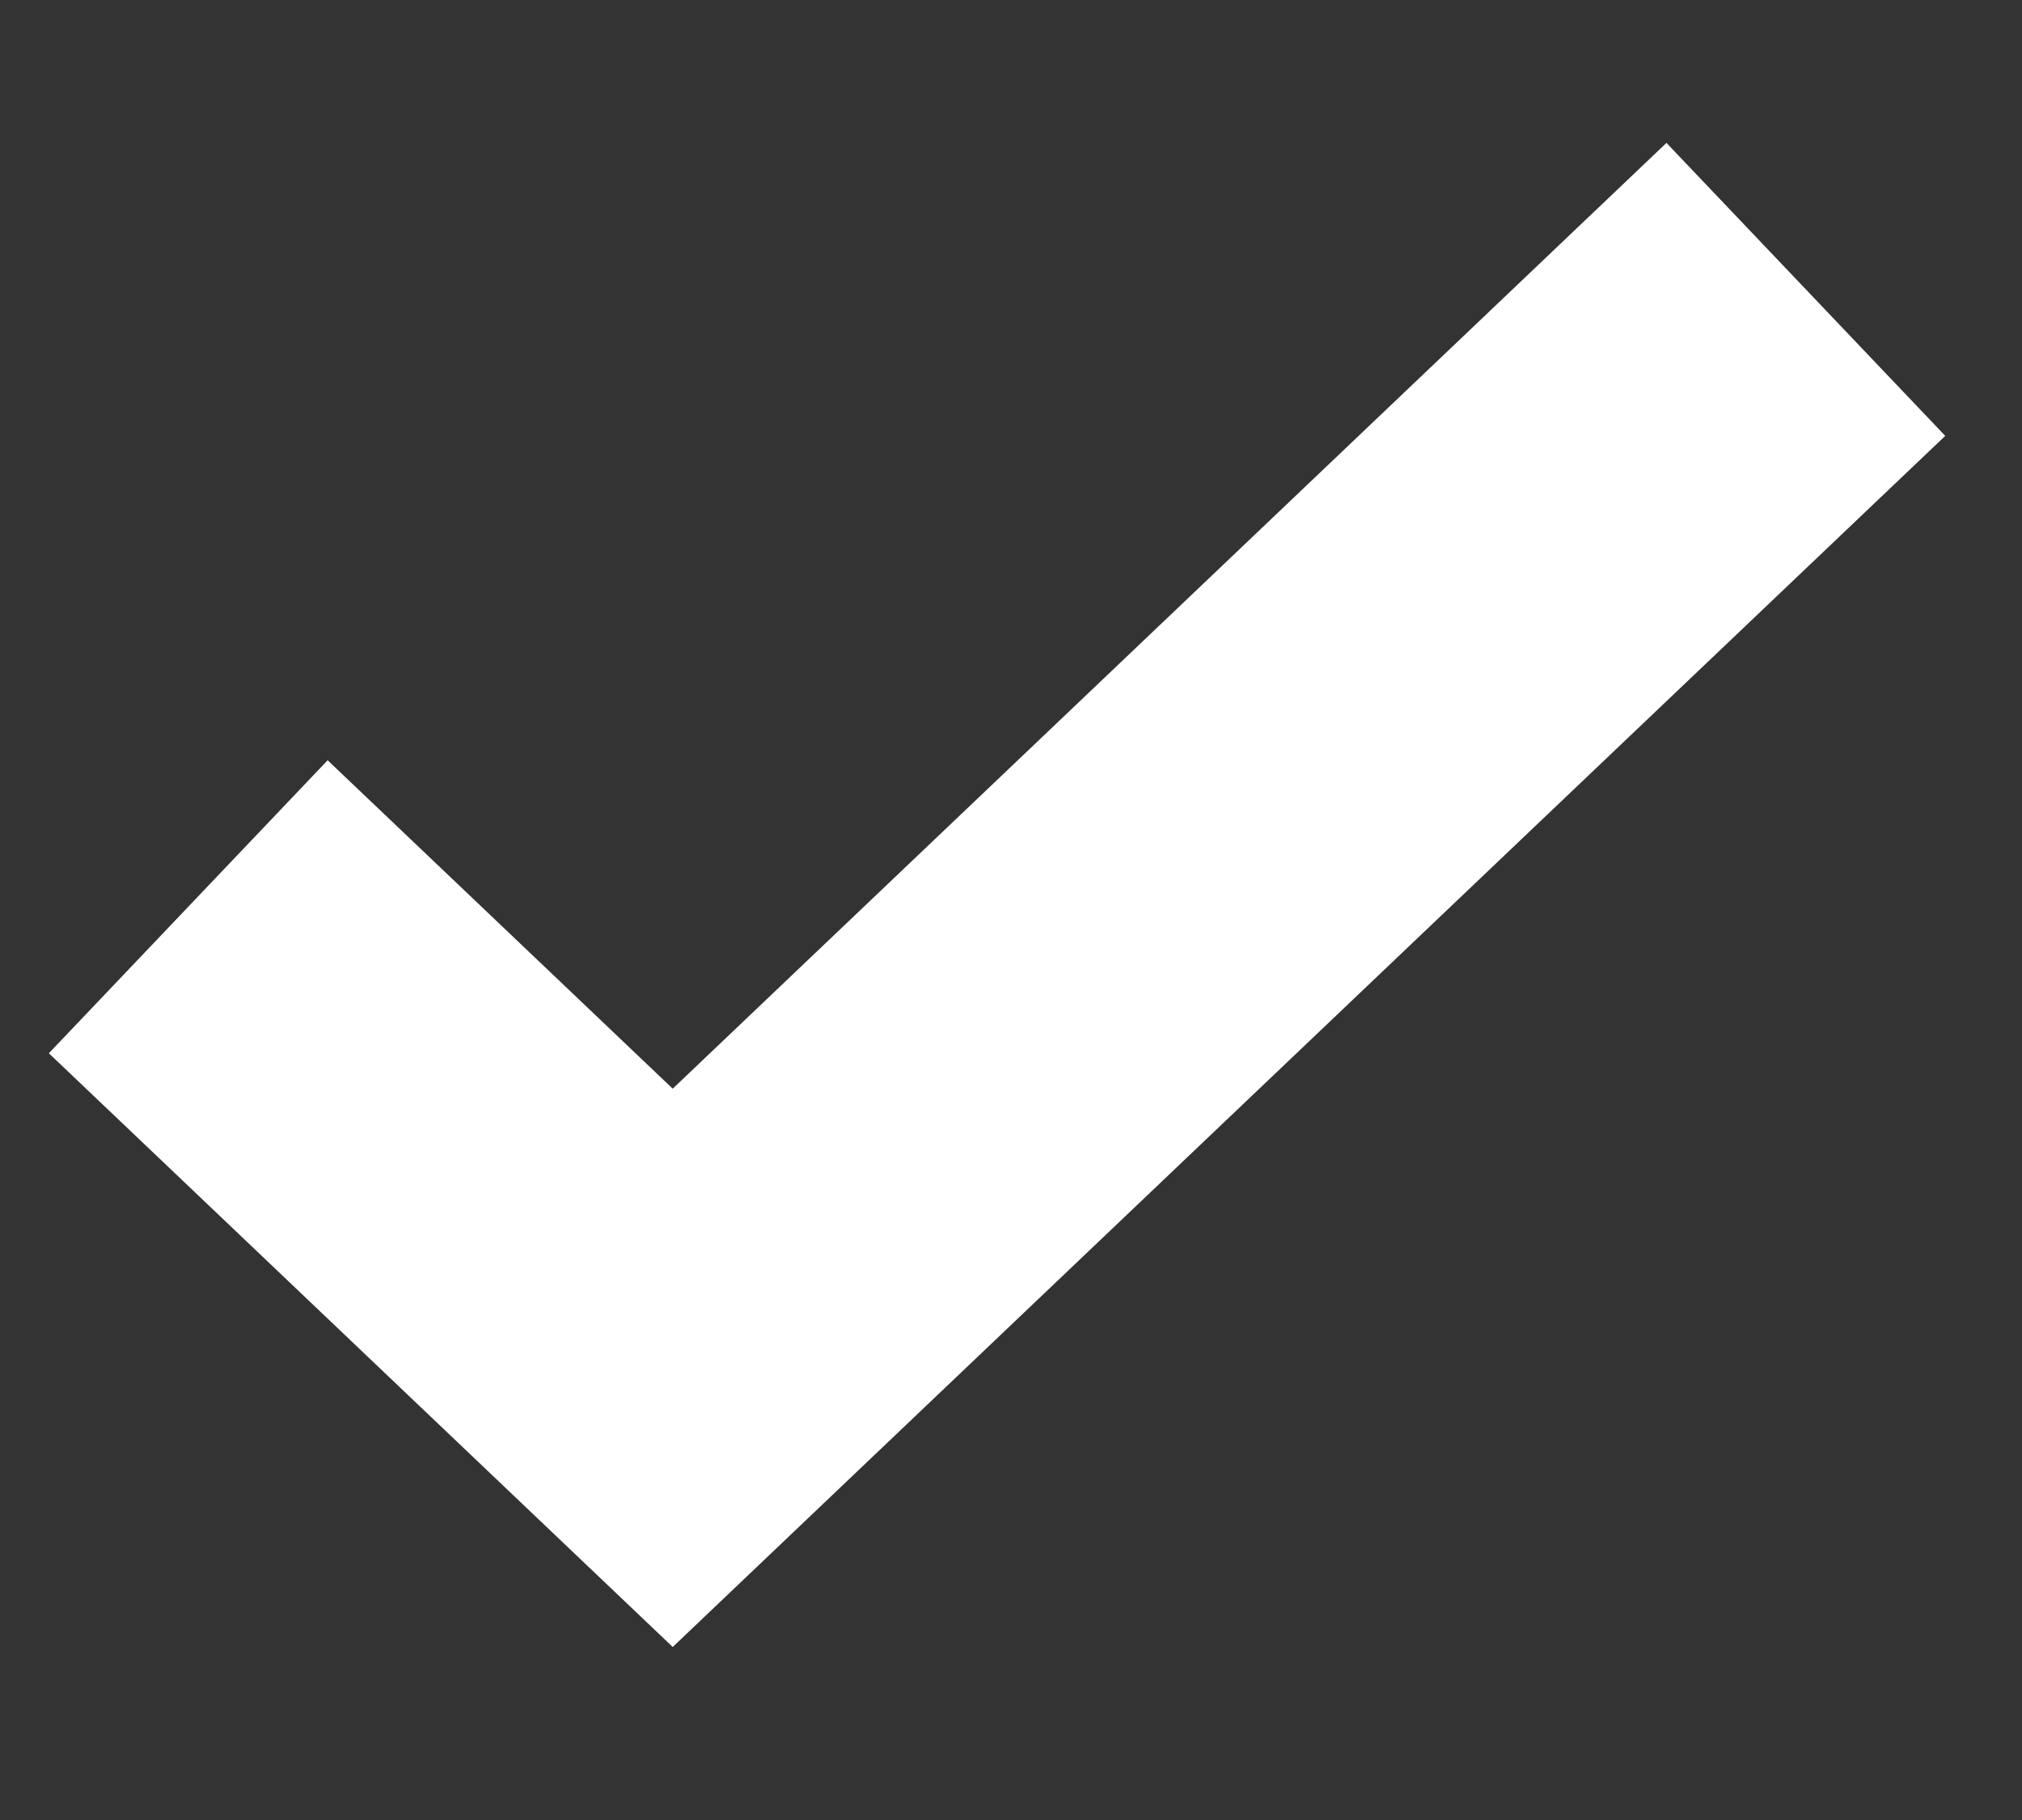 <svg viewBox="0 0 10 9" fill="none" xmlns="http://www.w3.org/2000/svg">
<rect x="0" y="0" width="10" height="9" fill="#333333" stroke="none"/>
<path d="M0.931 4.484L3.327 6.764L8.931 1.431" stroke="white" stroke-width="2"/>
</svg>
